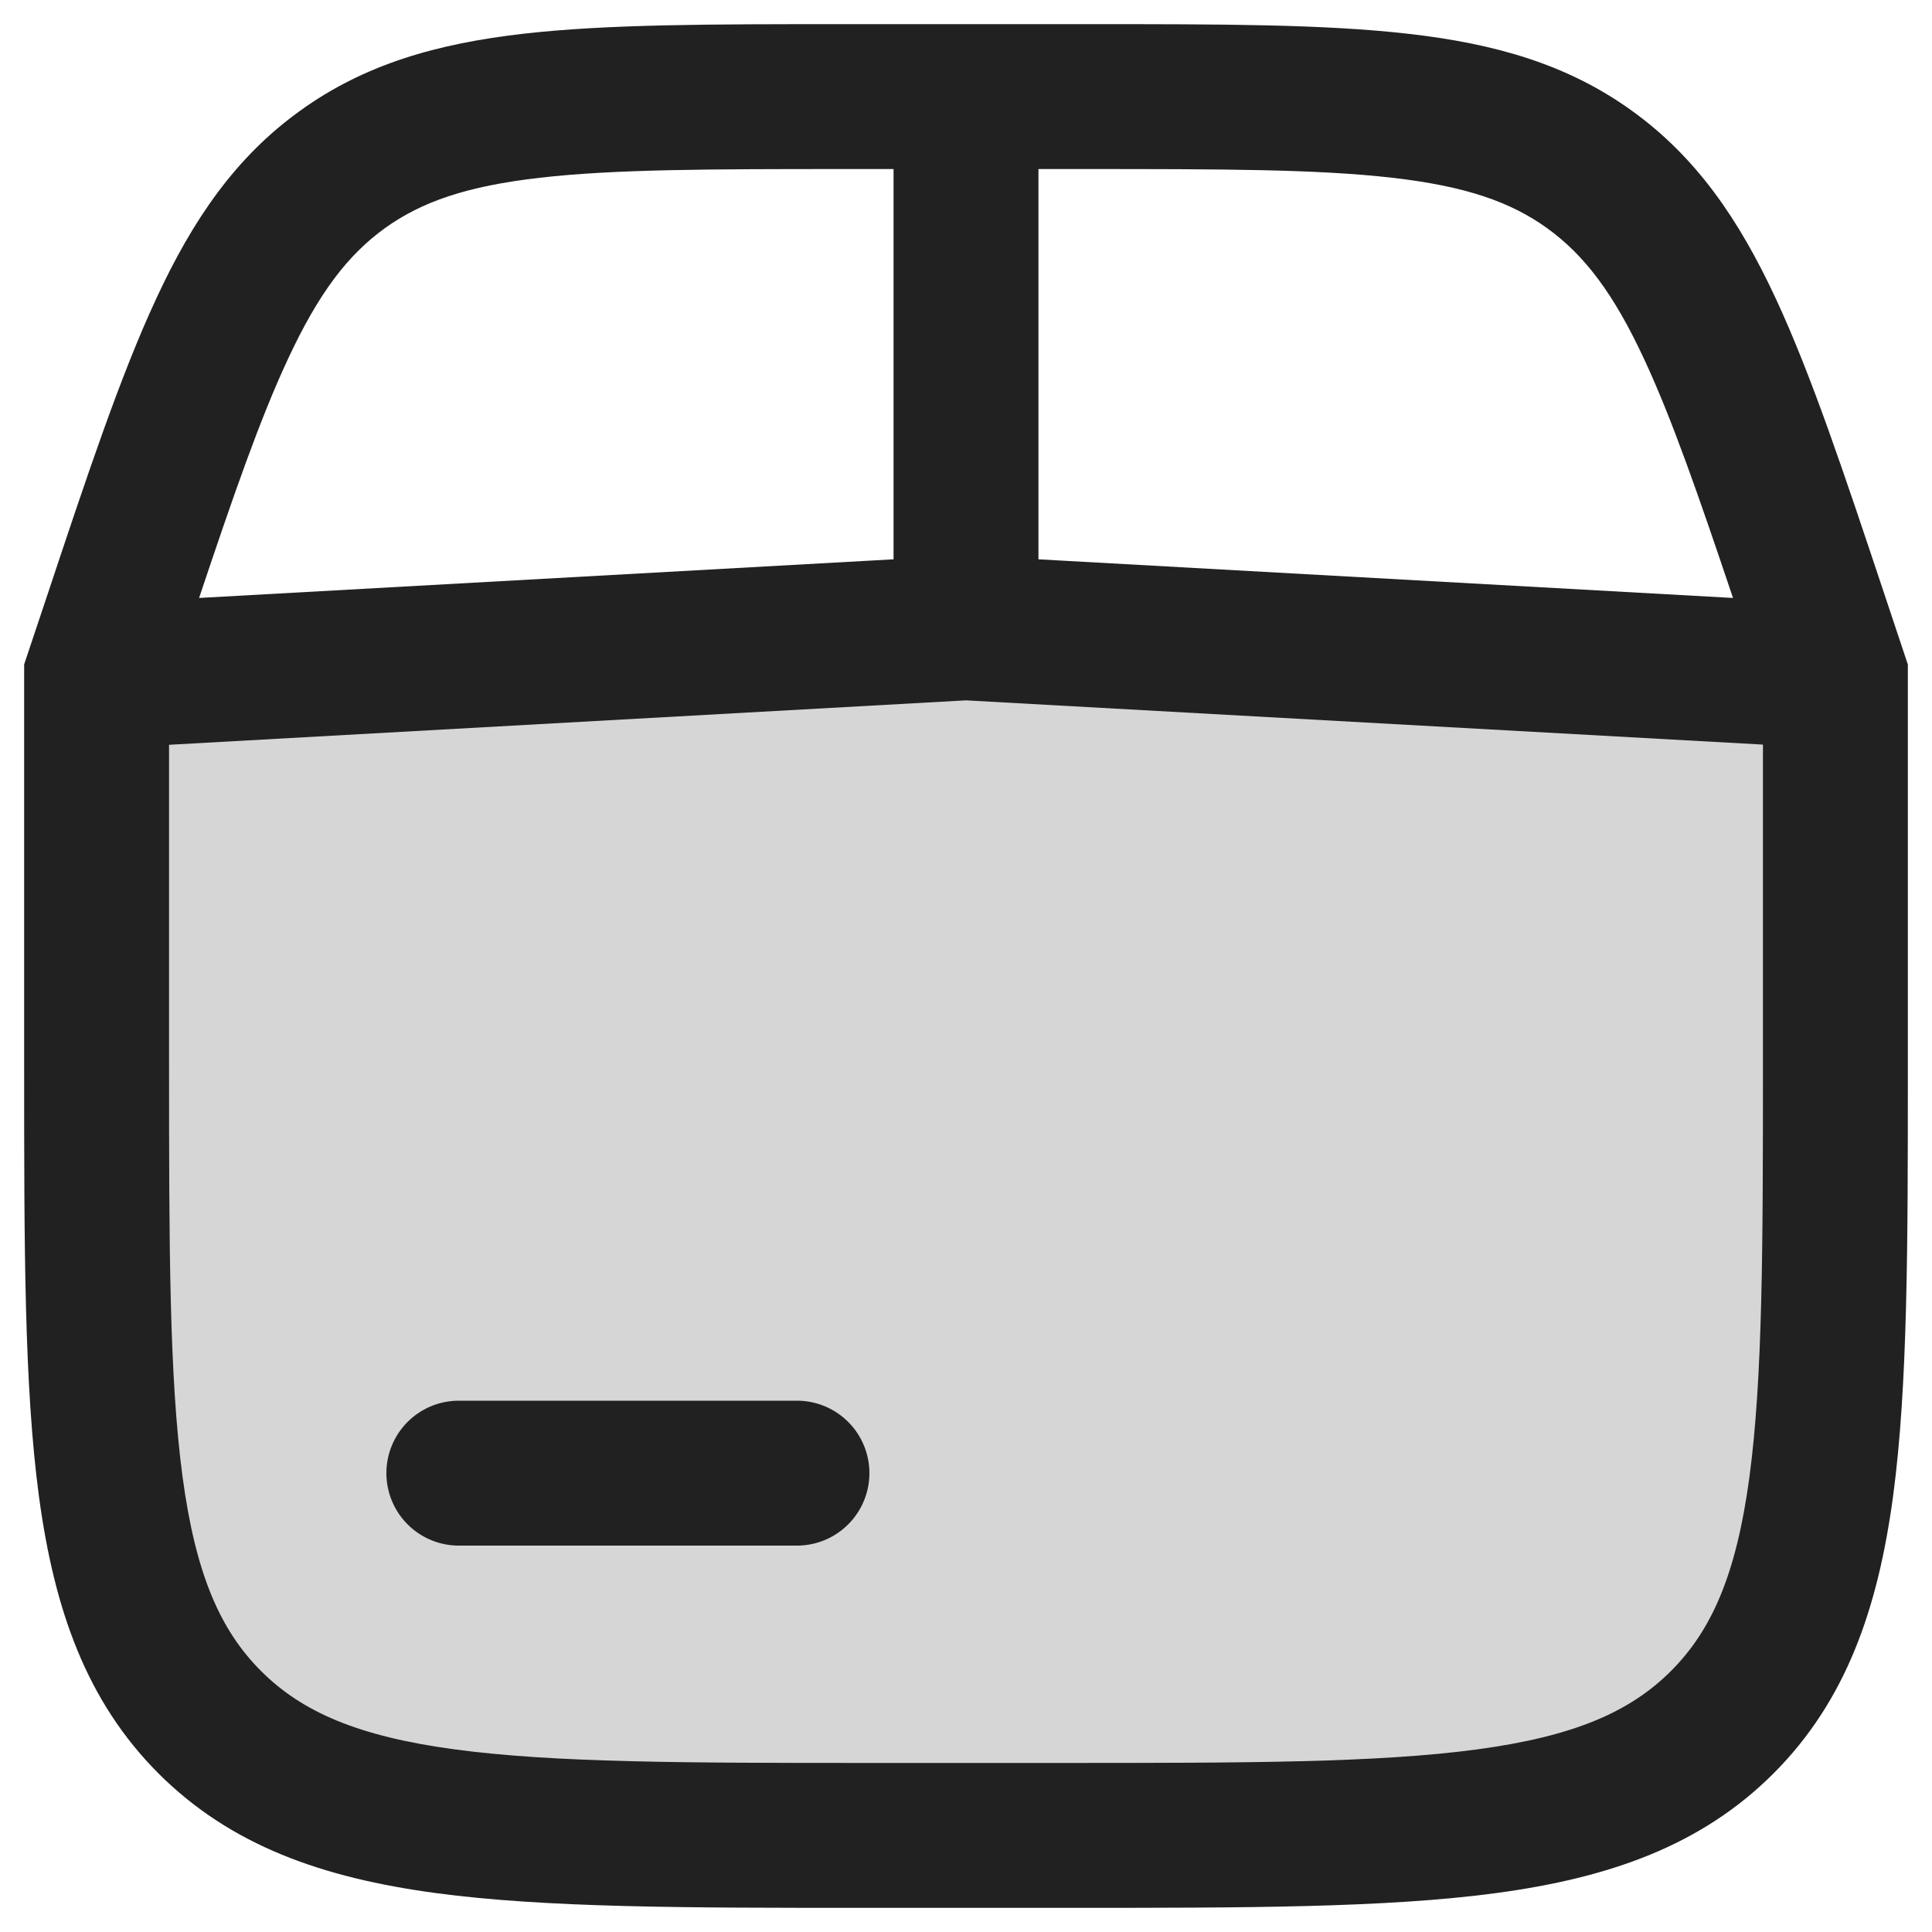 <svg xmlns="http://www.w3.org/2000/svg" width="20" height="20" fill="none" viewBox="0 0 20 20"><path fill="#D6D6D6" fill-rule="evenodd" d="M17.828 17.828C16.657 19 14.771 19 11 19H9c-3.771 0-5.657 0-6.828-1.172C1 16.657 1 14.771 1 11V7l9-.5 9 .5v4c0 3.771 0 5.657-1.172 6.828Z" clip-rule="evenodd"/><path fill="#212121" fill-rule="evenodd" d="M4 15.25a.75.75 0 0 1 .75-.75h3.5a.75.75 0 0 1 0 1.5h-3.5a.75.75 0 0 1-.75-.75Z" clip-rule="evenodd"/><path fill="#212121" fill-rule="evenodd" d="M8.72.25h2.56c1.352 0 2.431 0 3.3.1.899.102 1.649.317 2.314.797.666.48 1.107 1.123 1.488 1.942.37.794.71 1.817 1.138 3.1l.23.69v4.177c0 1.838 0 3.294-.153 4.433-.158 1.172-.49 2.121-1.238 2.87-.749.748-1.698 1.08-2.87 1.238-1.14.153-2.595.153-4.433.153H8.944c-1.838 0-3.294 0-4.433-.153-1.172-.158-2.121-.49-2.87-1.238-.748-.749-1.08-1.698-1.238-2.87C.25 14.349.25 12.894.25 11.056V6.878l.23-.688c.427-1.284.769-2.307 1.138-3.1.38-.82.822-1.464 1.488-1.943C3.77.667 4.52.452 5.419.349 6.29.25 7.368.25 8.721.25ZM5.59 1.84c-.756.086-1.225.248-1.607.523-.382.276-.685.67-1.005 1.36-.285.61-.56 1.4-.917 2.467l7.189-.4V1.75h-.484c-1.409 0-2.402.001-3.177.09Zm5.16-.09v4.04l7.19.4c-.359-1.068-.633-1.856-.918-2.468-.32-.69-.623-1.083-1.005-1.359-.381-.275-.851-.437-1.606-.523-.775-.089-1.768-.09-3.177-.09h-.484Zm7.5 5.96V11c0 1.907-.002 3.261-.14 4.29-.135 1.005-.389 1.585-.812 2.008-.423.423-1.003.677-2.009.812-1.027.138-2.382.14-4.289.14H9c-1.907 0-3.261-.002-4.29-.14-1.005-.135-1.585-.389-2.008-.812-.423-.423-.677-1.003-.812-2.009-.138-1.027-.14-2.382-.14-4.289V7.71L10 7.25l8.25.458Z" clip-rule="evenodd"/></svg>
